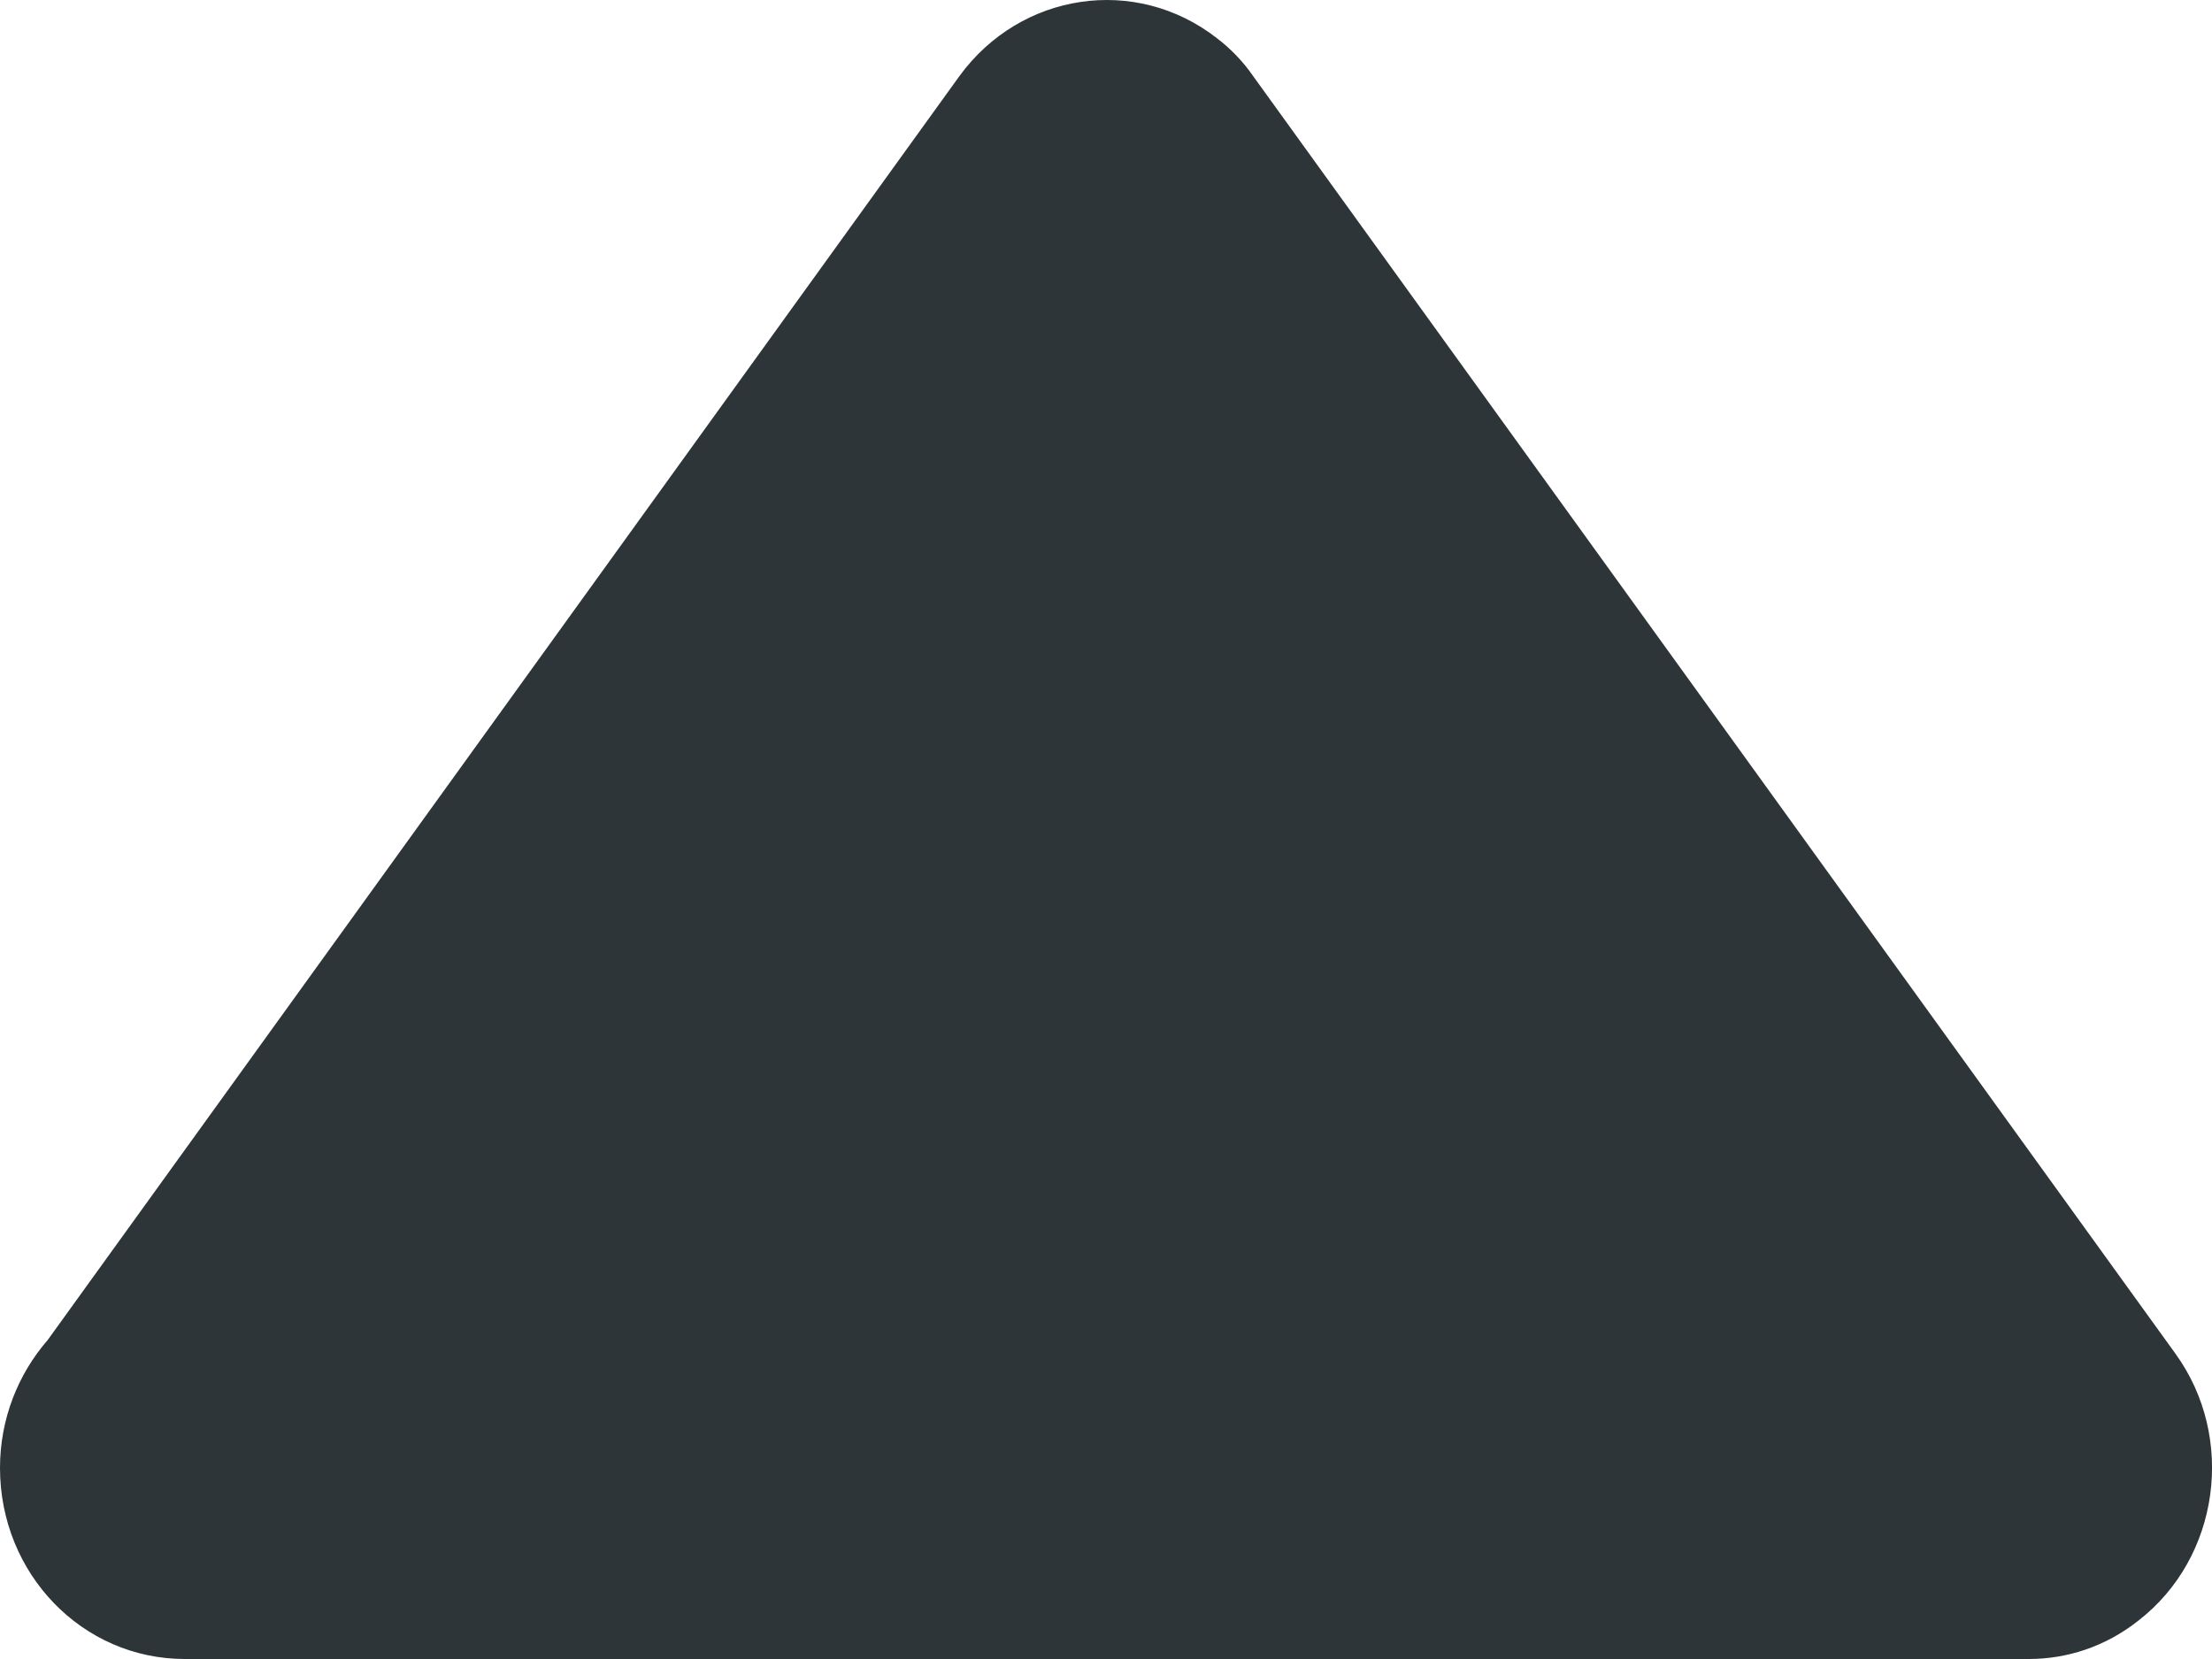 <?xml version="1.0" encoding="UTF-8"?>
<svg width="8px" height="6px" viewBox="0 0 8 6" version="1.1" xmlns="http://www.w3.org/2000/svg" xmlns:xlink="http://www.w3.org/1999/xlink">
    <!-- Generator: Sketch 60.1 (88133) - https://sketch.com -->
    <title>箭头@2x</title>
    <desc>Created with Sketch.</desc>
    <g id="web-" stroke="none" stroke-width="1" fill="none" fill-rule="evenodd">
        <g id="4.视频全屏-hover" transform="translate(-921, -854)" fill-rule="nonzero">
            <g id="底部条" transform="translate(0, 830)">
                <g id="箭头">
                    <g transform="translate(925, 27) rotate(-180) translate(-925, -27) translate(917, 19)">
                        <rect id="矩形" fill="#000000" opacity="0" x="0" y="0" width="16" height="16"></rect>
                        <path d="M4.663,5 L11.332,5 C11.702,5 12,5.308 12,5.691 C12,5.869 11.934,6.031 11.828,6.153 L8.53,10.725 C8.309,11.028 7.893,11.091 7.599,10.862 C7.548,10.823 7.503,10.776 7.468,10.725 L4.132,6.104 C3.913,5.801 3.972,5.367 4.266,5.139 C4.386,5.044 4.525,5 4.663,5 L4.663,5 L4.663,5 Z" id="路径" fill="#2E3538"></path>
                    </g>
                </g>
            </g>
        </g>
    </g>
</svg>